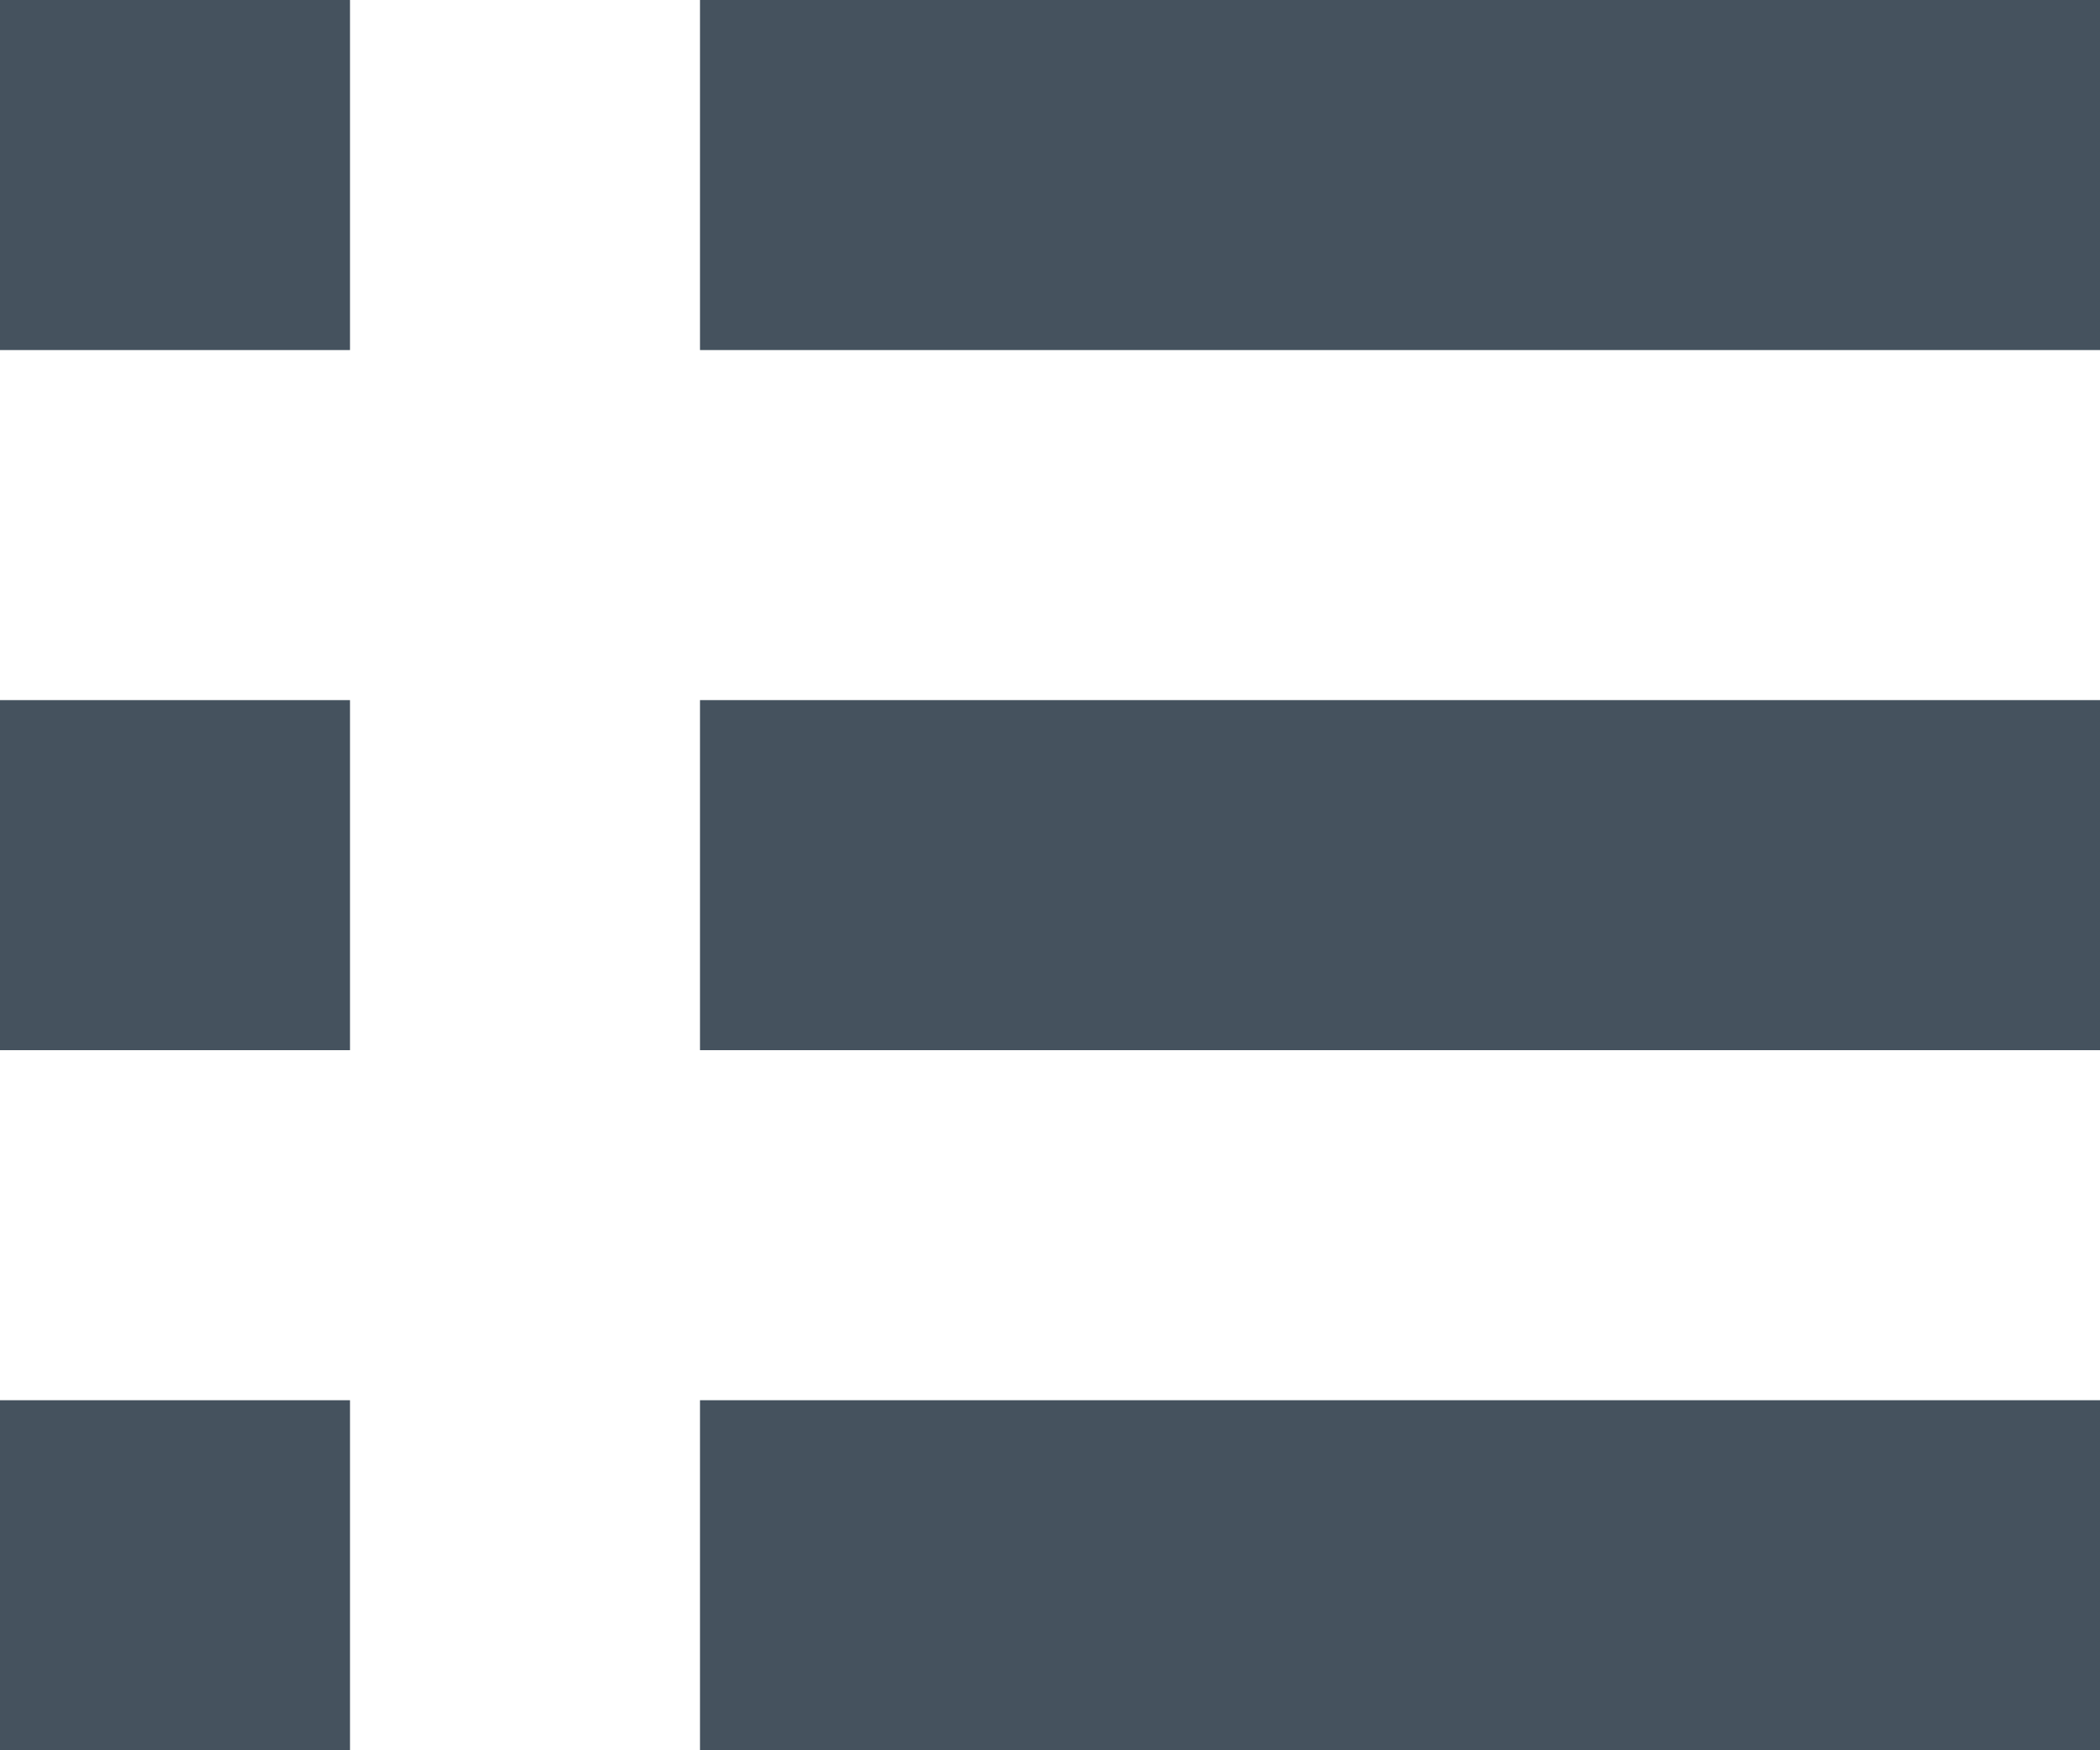<svg id="Layer_1" data-name="Layer 1" xmlns="http://www.w3.org/2000/svg" viewBox="0 0 12 10"><defs><style>.cls-1{fill:#45525e;fill-rule:evenodd;}</style></defs><title>browse_icon</title><path class="cls-1" d="M1498.5,505.5v-2h8v2h-8Zm0-6h8v2h-8v-2Zm0-4h8v2h-8v-2Zm-4,8h2v2h-2v-2Zm0-4h2v2h-2v-2Zm0-4h2v2h-2v-2Z" transform="translate(-1494.5 -495.5)"/></svg>